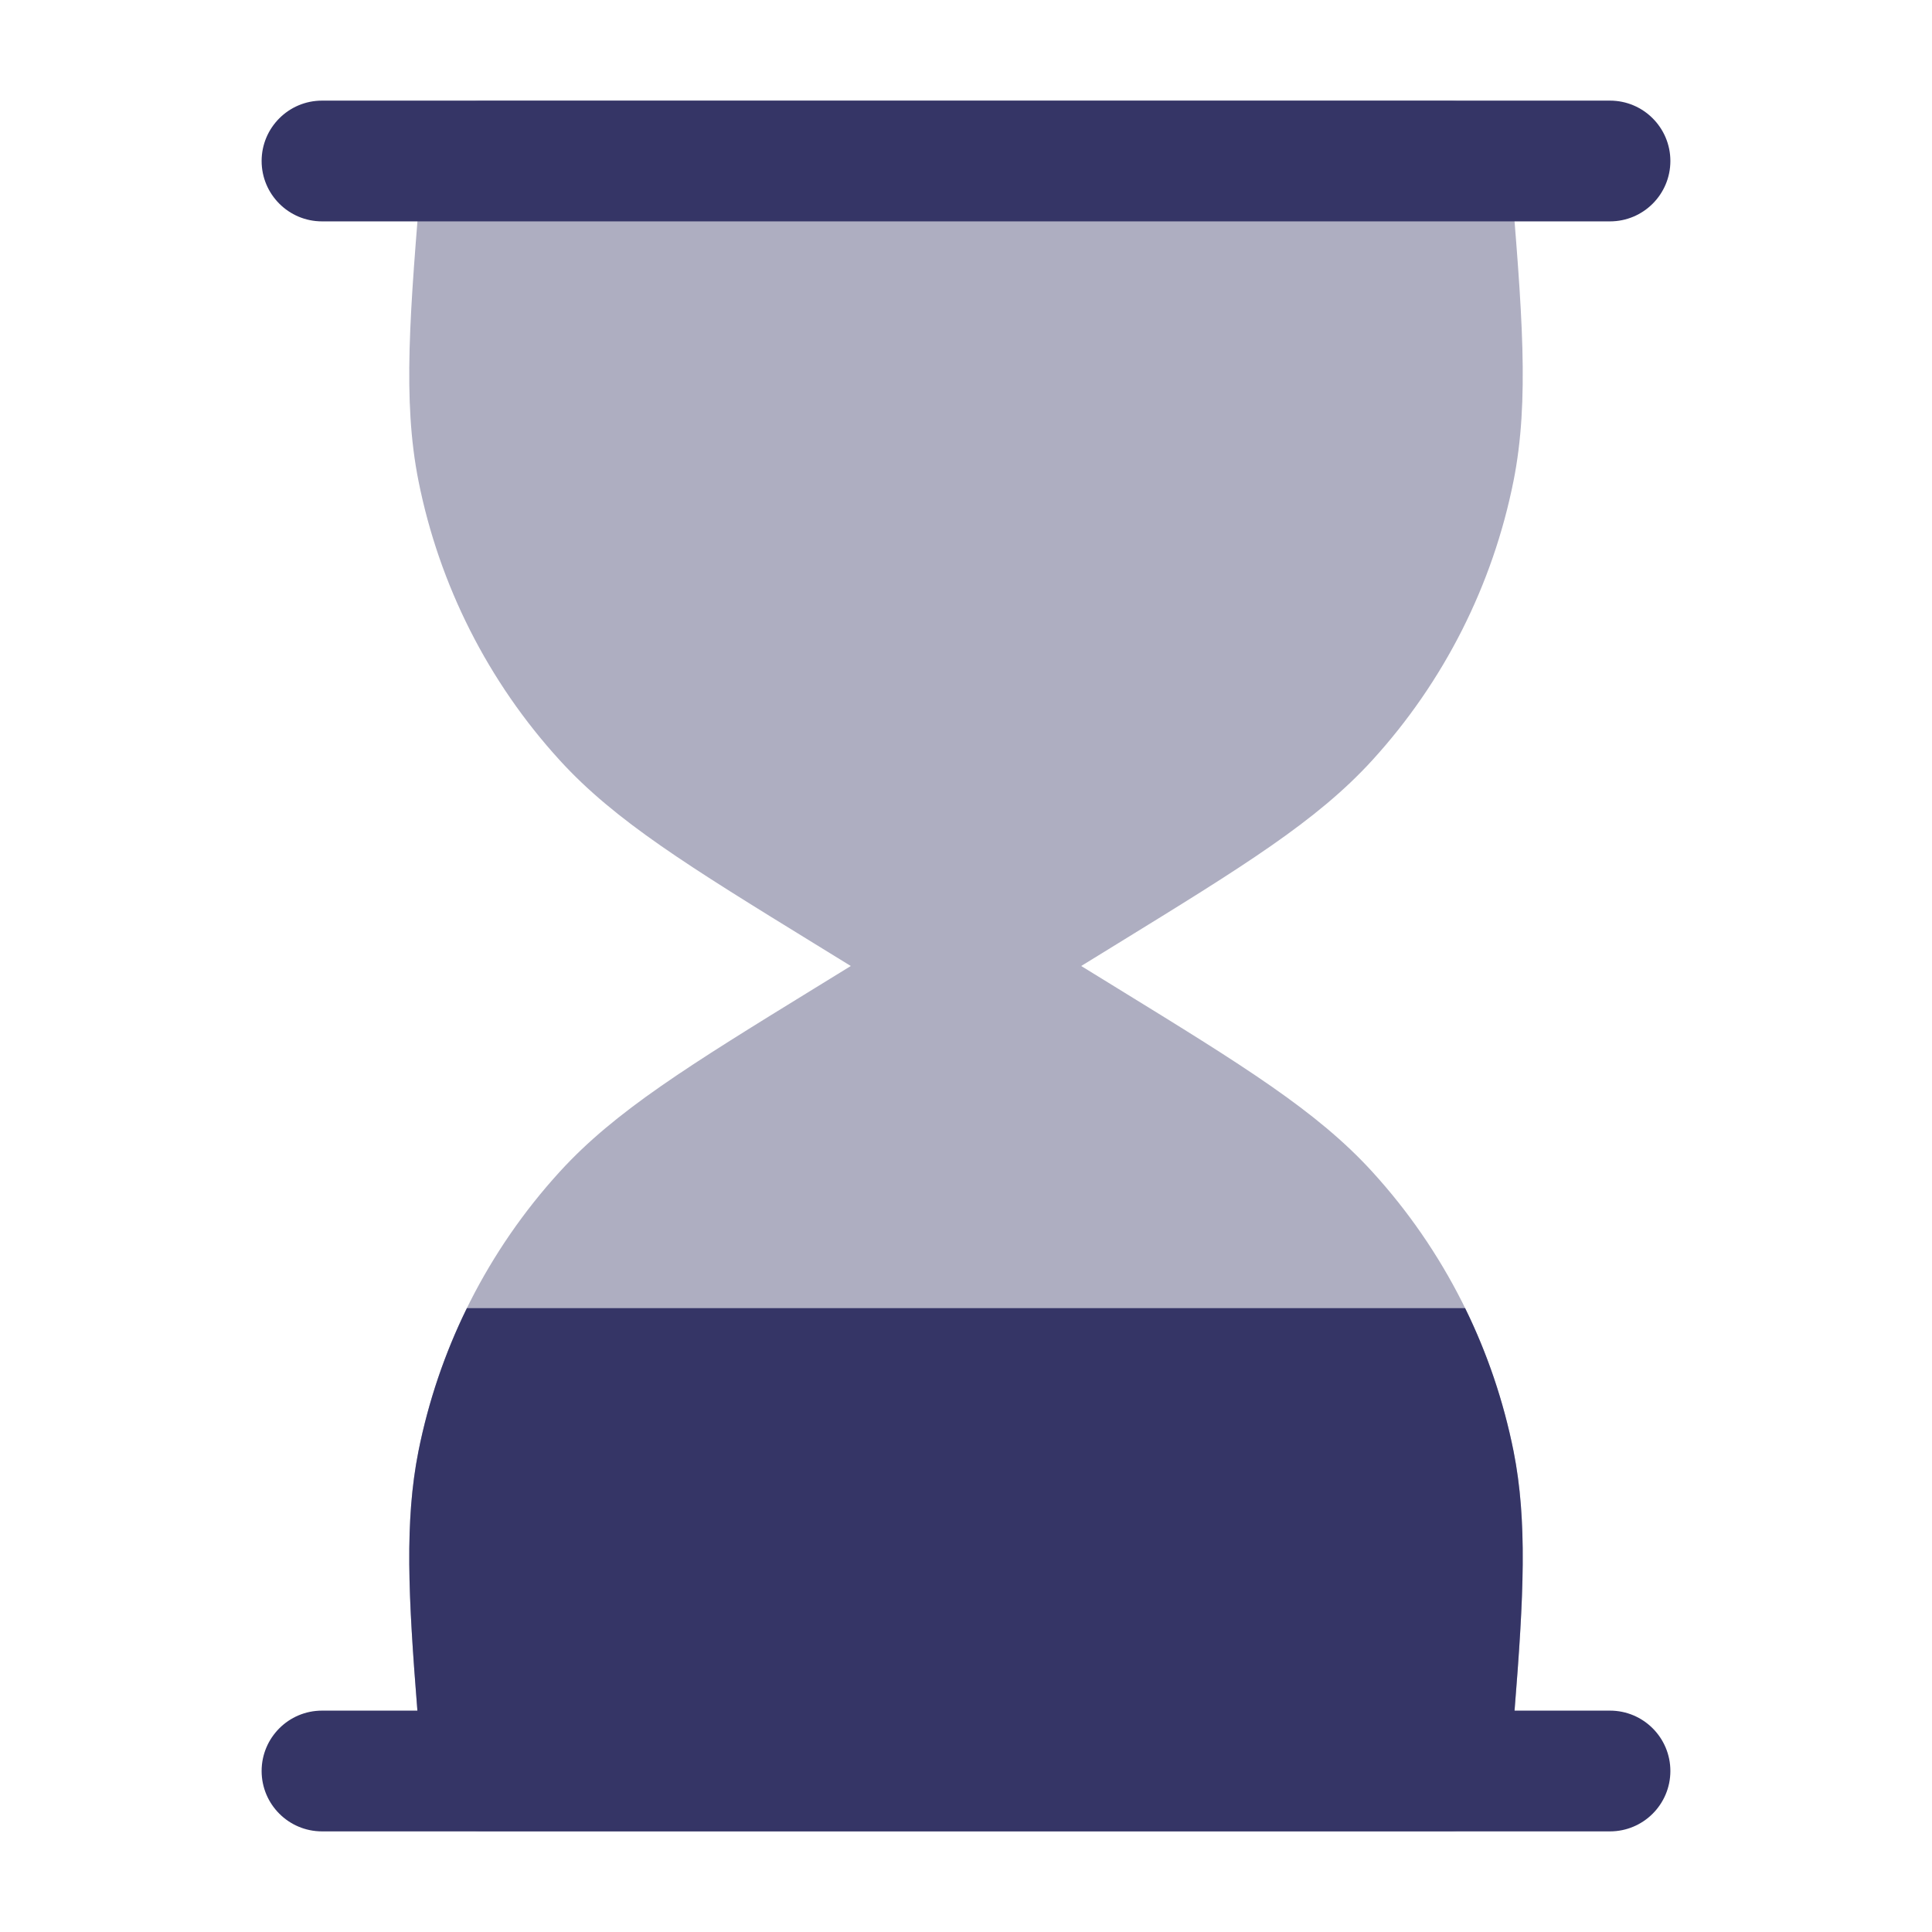 <svg width="24" height="24" viewBox="0 0 24 24" fill="none" xmlns="http://www.w3.org/2000/svg">
<path opacity="0.4" d="M6 1.25C5.61 1.25 5.285 1.549 5.253 1.938L5.242 2.069C5.089 3.897 5 4.971 5.198 5.972C5.456 7.268 6.063 8.469 6.954 9.445C7.642 10.199 8.56 10.764 10.122 11.725L10.569 12L10.122 12.275C8.56 13.236 7.642 13.801 6.954 14.555C6.063 15.531 5.456 16.732 5.198 18.028C5 19.029 5.089 20.104 5.242 21.931L5.253 22.062C5.285 22.451 5.61 22.75 6 22.75L18 22.75C18.39 22.75 18.715 22.451 18.747 22.062L18.758 21.931C18.911 20.104 19 19.029 18.802 18.028C18.544 16.732 17.937 15.531 17.046 14.555C16.358 13.801 15.44 13.236 13.878 12.275L13.431 12L13.878 11.725C15.44 10.764 16.358 10.199 17.046 9.445C17.937 8.469 18.544 7.268 18.802 5.972C19 4.971 18.911 3.897 18.758 2.069L18.747 1.938C18.715 1.549 18.39 1.25 18 1.25H6Z" fill="#353566"/>
<path d="M20.75 2C20.75 2.414 20.414 2.75 20 2.75H4C3.586 2.75 3.25 2.414 3.25 2C3.25 1.586 3.586 1.25 4 1.25H20C20.414 1.25 20.75 1.586 20.75 2Z" fill="#353566"/>
<path d="M20.75 22C20.75 22.414 20.414 22.75 20 22.75H4C3.586 22.75 3.25 22.414 3.25 22C3.25 21.586 3.586 21.25 4 21.25H5.185C5.071 19.823 5.026 18.898 5.198 18.028C5.322 17.409 5.524 16.812 5.8 16.25H18.2C18.476 16.812 18.678 17.409 18.802 18.028C18.974 18.898 18.929 19.823 18.814 21.25H20C20.414 21.25 20.75 21.586 20.75 22Z" fill="#353566"/>
</svg>
